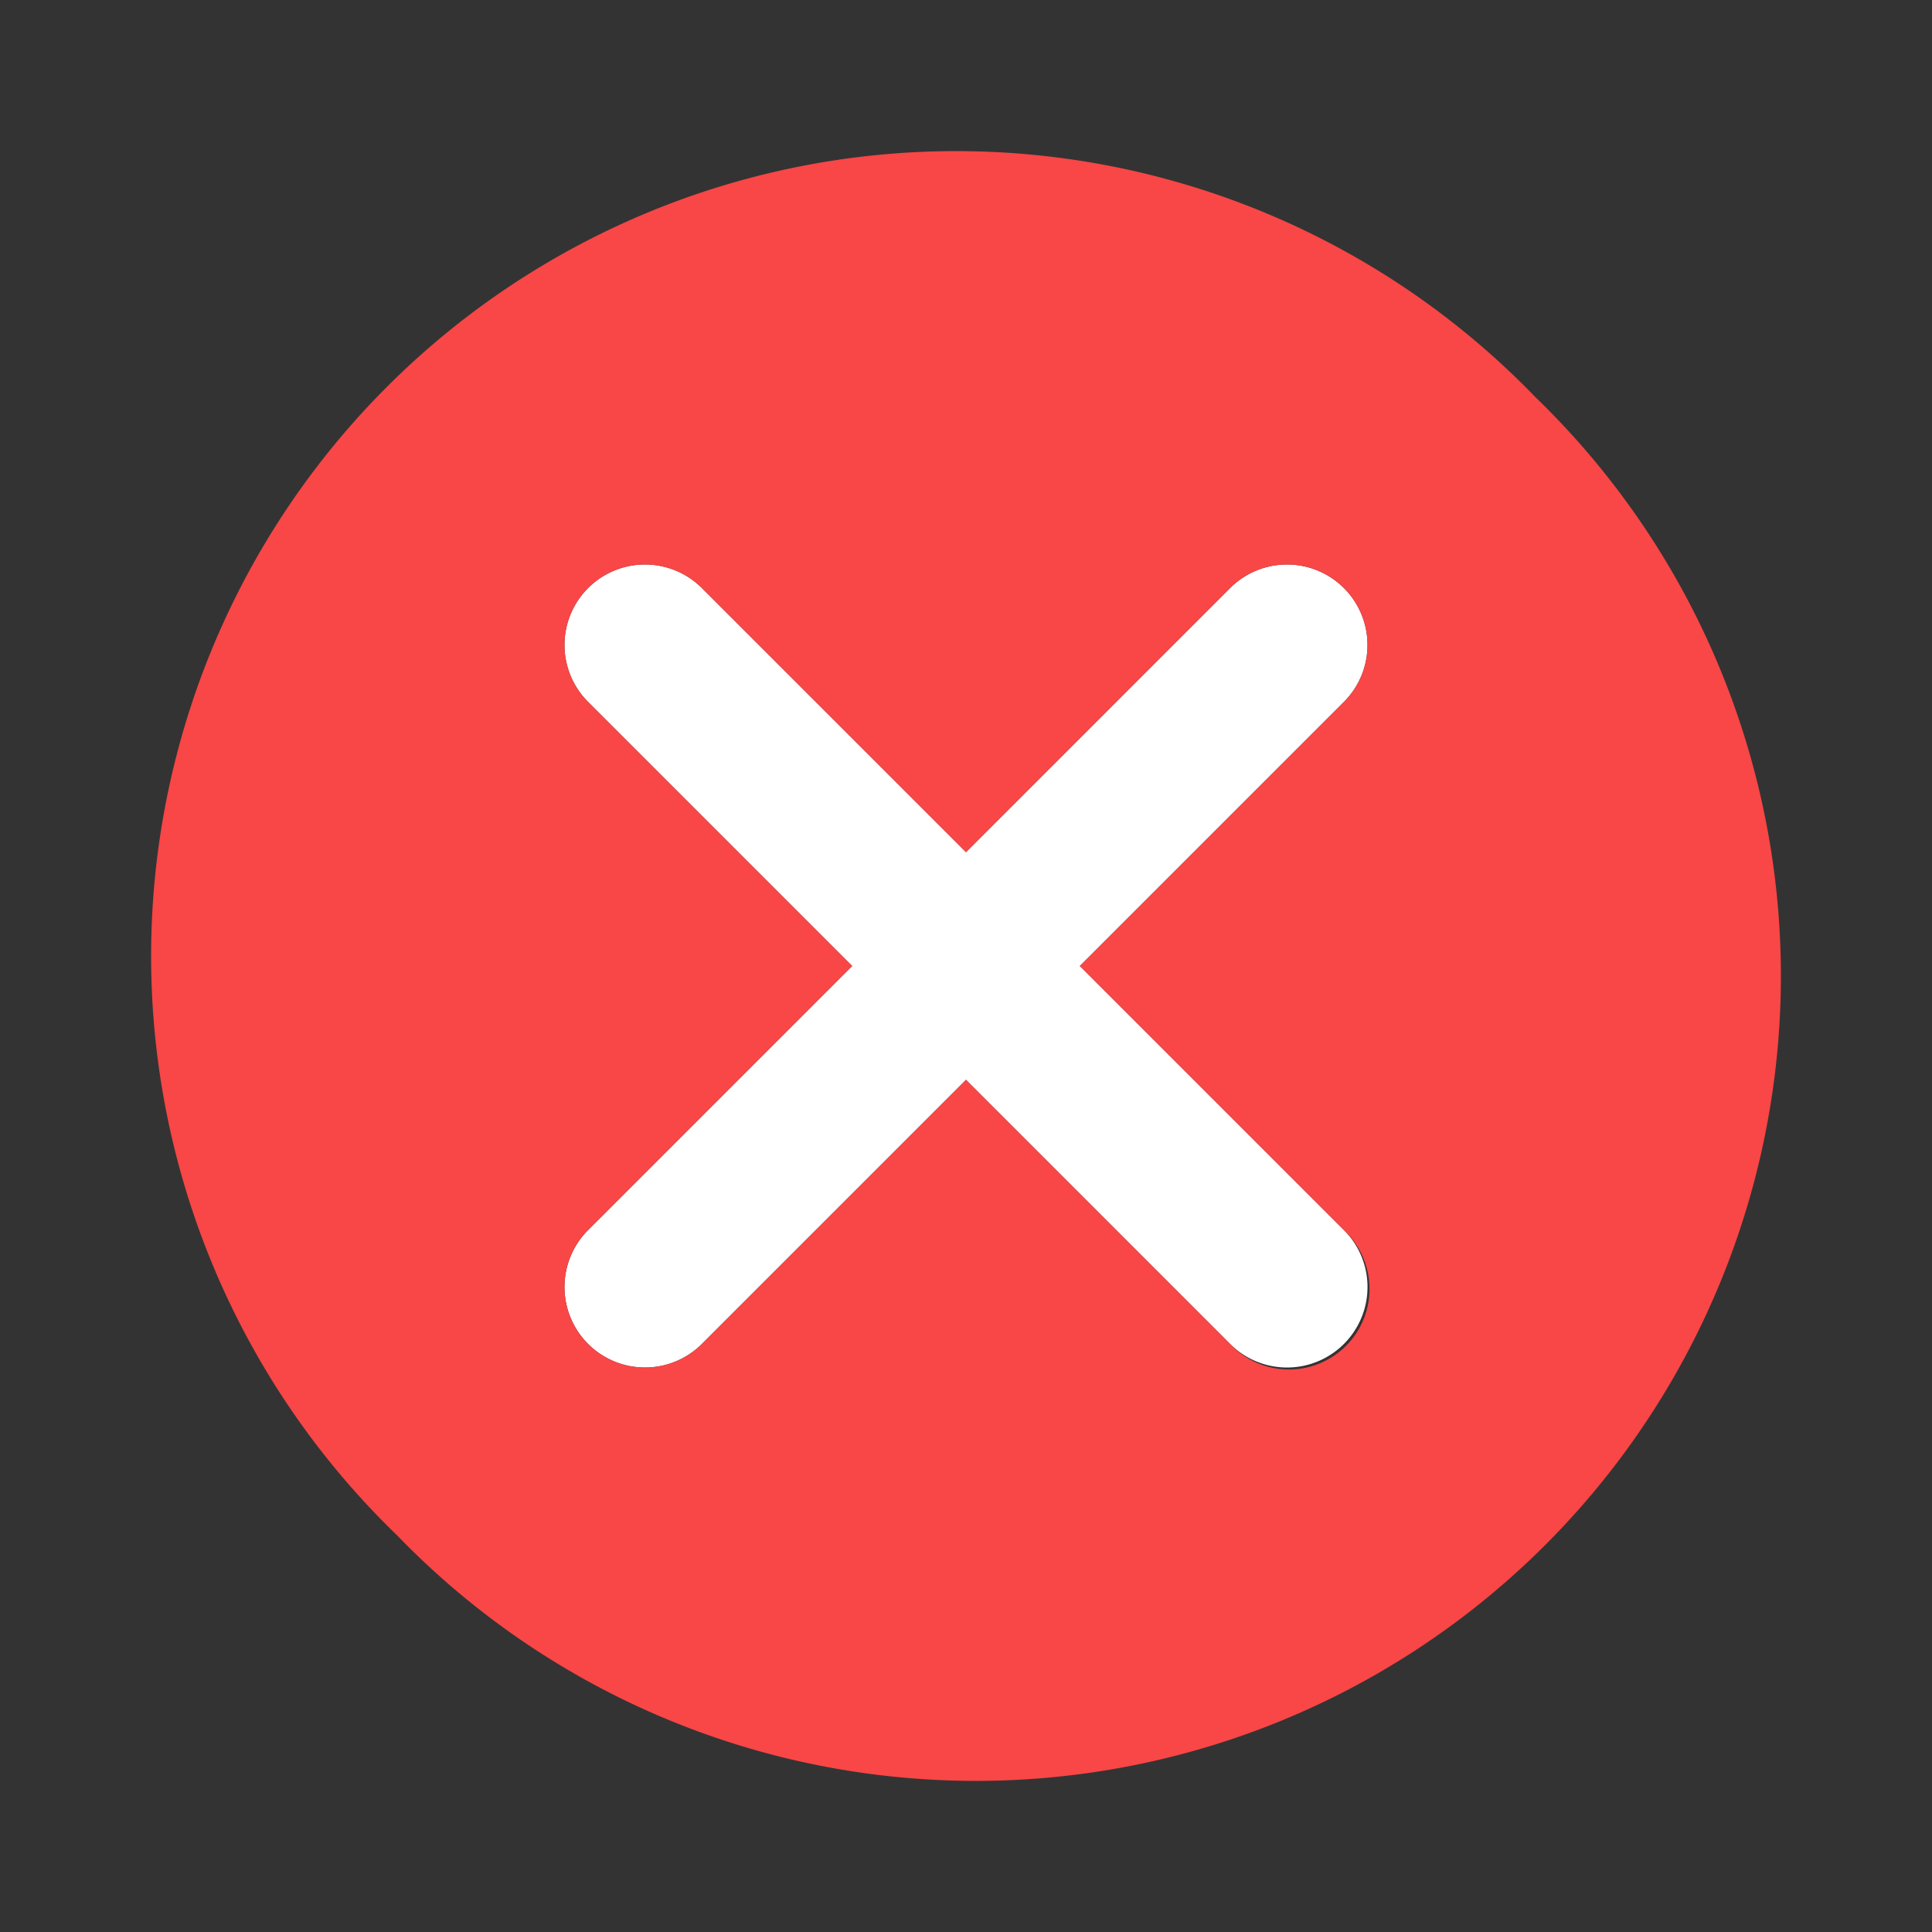 <svg xmlns="http://www.w3.org/2000/svg" xmlns:svgjs="http://svgjs.com/svgjs" xmlns:xlink="http://www.w3.org/1999/xlink" width="288" height="288"><rect width="100%" height="100%" fill="#333333" stroke="none"/><svg xmlns="http://www.w3.org/2000/svg" width="288" height="288" viewBox="0 0 24 24"><path fill="#fff" d="m13.414 12 3.293-3.293a1 1 0 0 0-1.414-1.414L12 10.586 8.707 7.293a1 1 0 0 0-1.414 1.414L10.586 12l-3.293 3.293a1 1 0 0 0 1.414 1.414L12 13.414l3.293 3.293a1 1 0 0 0 1.414-1.414Z" class="color6563ff svgShape"/><path fill="#f94646" d="M19.07 4.93A10 10 0 1 0 4.93 19.07 10 10 0 1 0 19.07 4.93Zm-2.363 10.363a1 1 0 1 1-1.414 1.414L12 13.414l-3.293 3.293a1 1 0 0 1-1.414-1.414L10.586 12 7.293 8.707a1 1 0 0 1 1.414-1.414L12 10.586l3.293-3.293a1 1 0 0 1 1.414 1.414L13.414 12Z" class="colorb2b1ff svgShape"/></svg></svg>